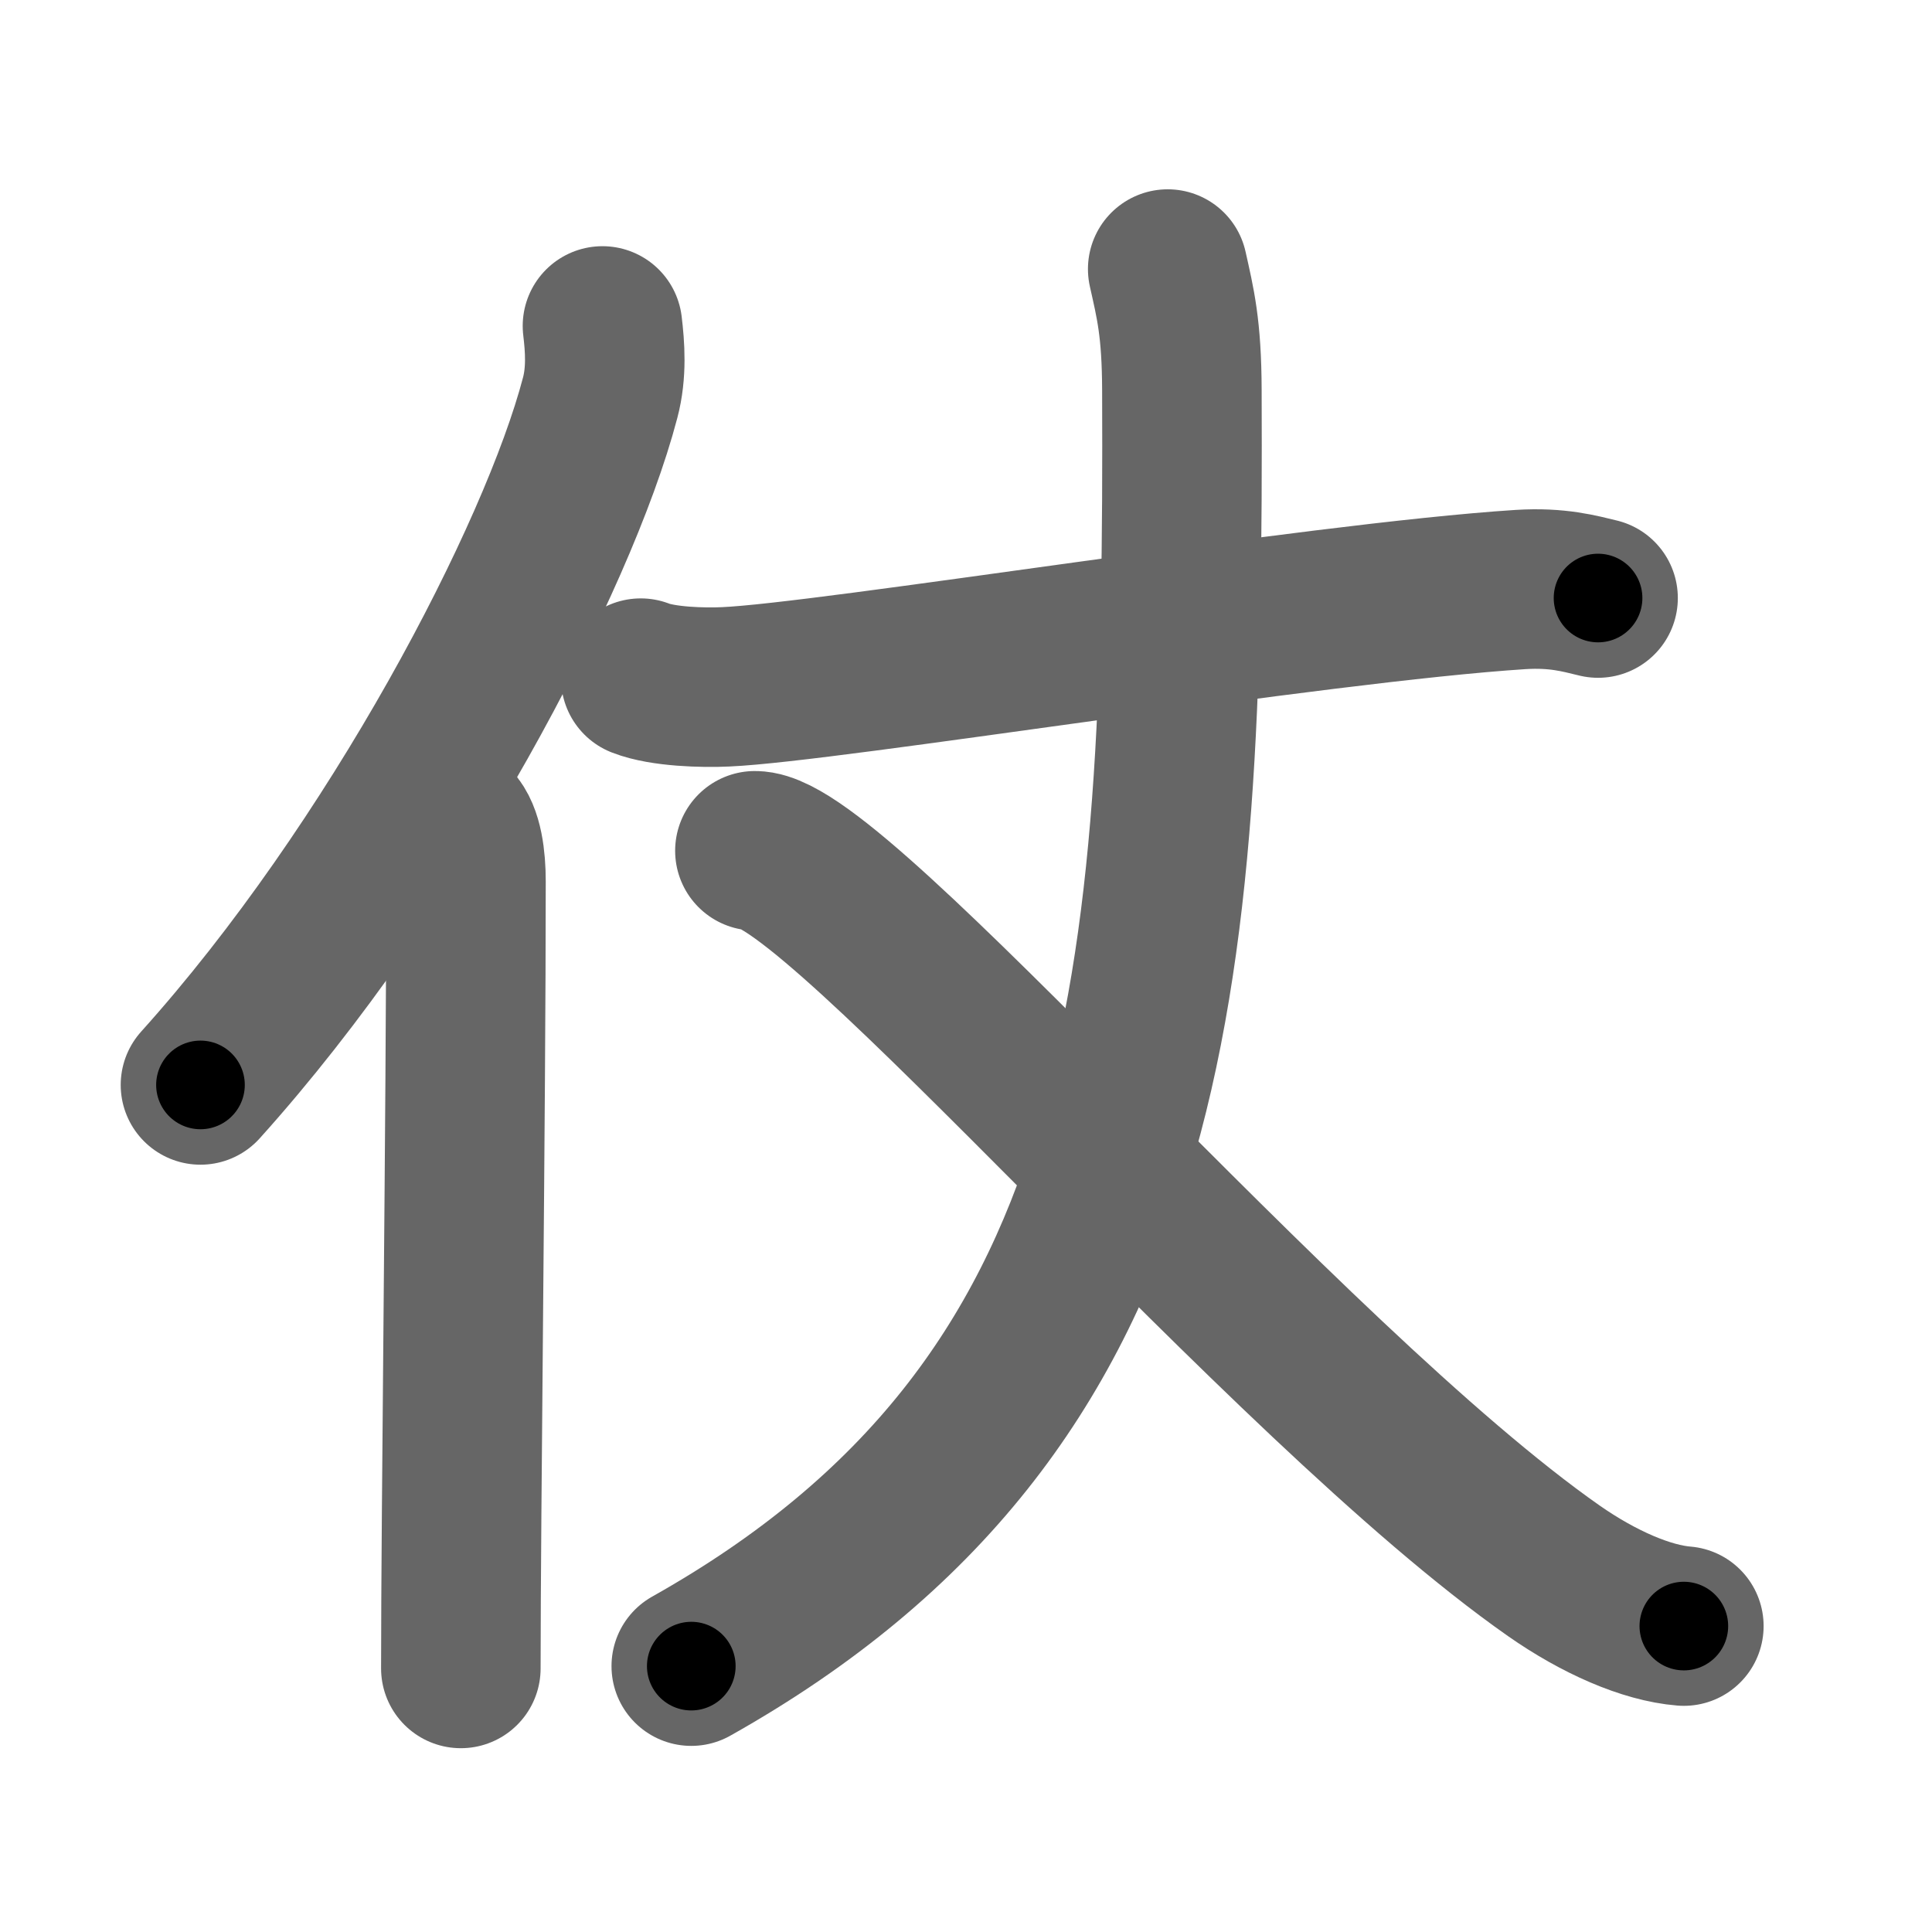 <svg xmlns="http://www.w3.org/2000/svg" width="109" height="109" viewBox="0 0 109 109" id="4ed7"><g fill="none" stroke="#666" stroke-width="9" stroke-linecap="round" stroke-linejoin="round"><g><g><path d="M33.99,18.39c0.14,1.16,0.25,2.62-0.13,4.05c-2.37,9.04-11.52,26.52-22.55,38.77" /><path d="M25.53,46.5c0.59,0.61,0.76,1.97,0.76,3.23c0,13.02-0.29,35.65-0.29,44.4" /></g><g><g><path d="M36.15,38.26c1.25,0.49,3.53,0.55,4.79,0.49c5.82-0.25,33.32-4.75,44.85-5.49c2.08-0.13,3.33,0.23,4.37,0.48" /></g><g><g><path d="M65.88,15.18c0.43,1.93,0.79,3.31,0.8,6.85C66.81,55.62,65.25,79.25,39,94" /></g><path d="M42.59,48c4.66,0,29.91,30,45.07,40.62c2.53,1.77,5.23,2.95,7.34,3.12" /></g></g></g></g><g fill="none" stroke="#000" stroke-width="5" stroke-linecap="round" stroke-linejoin="round"><g><g><path d="M33.99,18.39c0.14,1.16,0.25,2.62-0.13,4.05c-2.37,9.04-11.52,26.52-22.55,38.77" stroke-dasharray="49.24" stroke-dashoffset="49.24"><animate id="0" attributeName="stroke-dashoffset" values="49.24;0" dur="0.49s" fill="freeze" begin="0s;4ed7.click" /></path><path d="M25.53,46.5c0.59,0.61,0.76,1.97,0.76,3.23c0,13.02-0.29,35.65-0.29,44.4" stroke-dasharray="47.79" stroke-dashoffset="47.79"><animate attributeName="stroke-dashoffset" values="47.79" fill="freeze" begin="4ed7.click" /><animate id="1" attributeName="stroke-dashoffset" values="47.79;0" dur="0.48s" fill="freeze" begin="0.end" /></path></g><g><g><path d="M36.15,38.26c1.25,0.49,3.53,0.55,4.79,0.49c5.82-0.25,33.32-4.75,44.85-5.49c2.08-0.13,3.33,0.23,4.37,0.48" stroke-dasharray="54.45" stroke-dashoffset="54.45"><animate attributeName="stroke-dashoffset" values="54.45" fill="freeze" begin="4ed7.click" /><animate id="2" attributeName="stroke-dashoffset" values="54.45;0" dur="0.54s" fill="freeze" begin="1.end" /></path></g><g><g><path d="M65.88,15.18c0.43,1.93,0.79,3.31,0.8,6.85C66.81,55.62,65.25,79.25,39,94" stroke-dasharray="88.73" stroke-dashoffset="88.73"><animate attributeName="stroke-dashoffset" values="88.73" fill="freeze" begin="4ed7.click" /><animate id="3" attributeName="stroke-dashoffset" values="88.73;0" dur="0.67s" fill="freeze" begin="2.end" /></path></g><path d="M42.59,48c4.66,0,29.91,30,45.07,40.62c2.53,1.77,5.23,2.95,7.34,3.12" stroke-dasharray="68.94" stroke-dashoffset="68.94"><animate attributeName="stroke-dashoffset" values="68.94" fill="freeze" begin="4ed7.click" /><animate id="4" attributeName="stroke-dashoffset" values="68.94;0" dur="0.52s" fill="freeze" begin="3.end" /></path></g></g></g></g></svg>